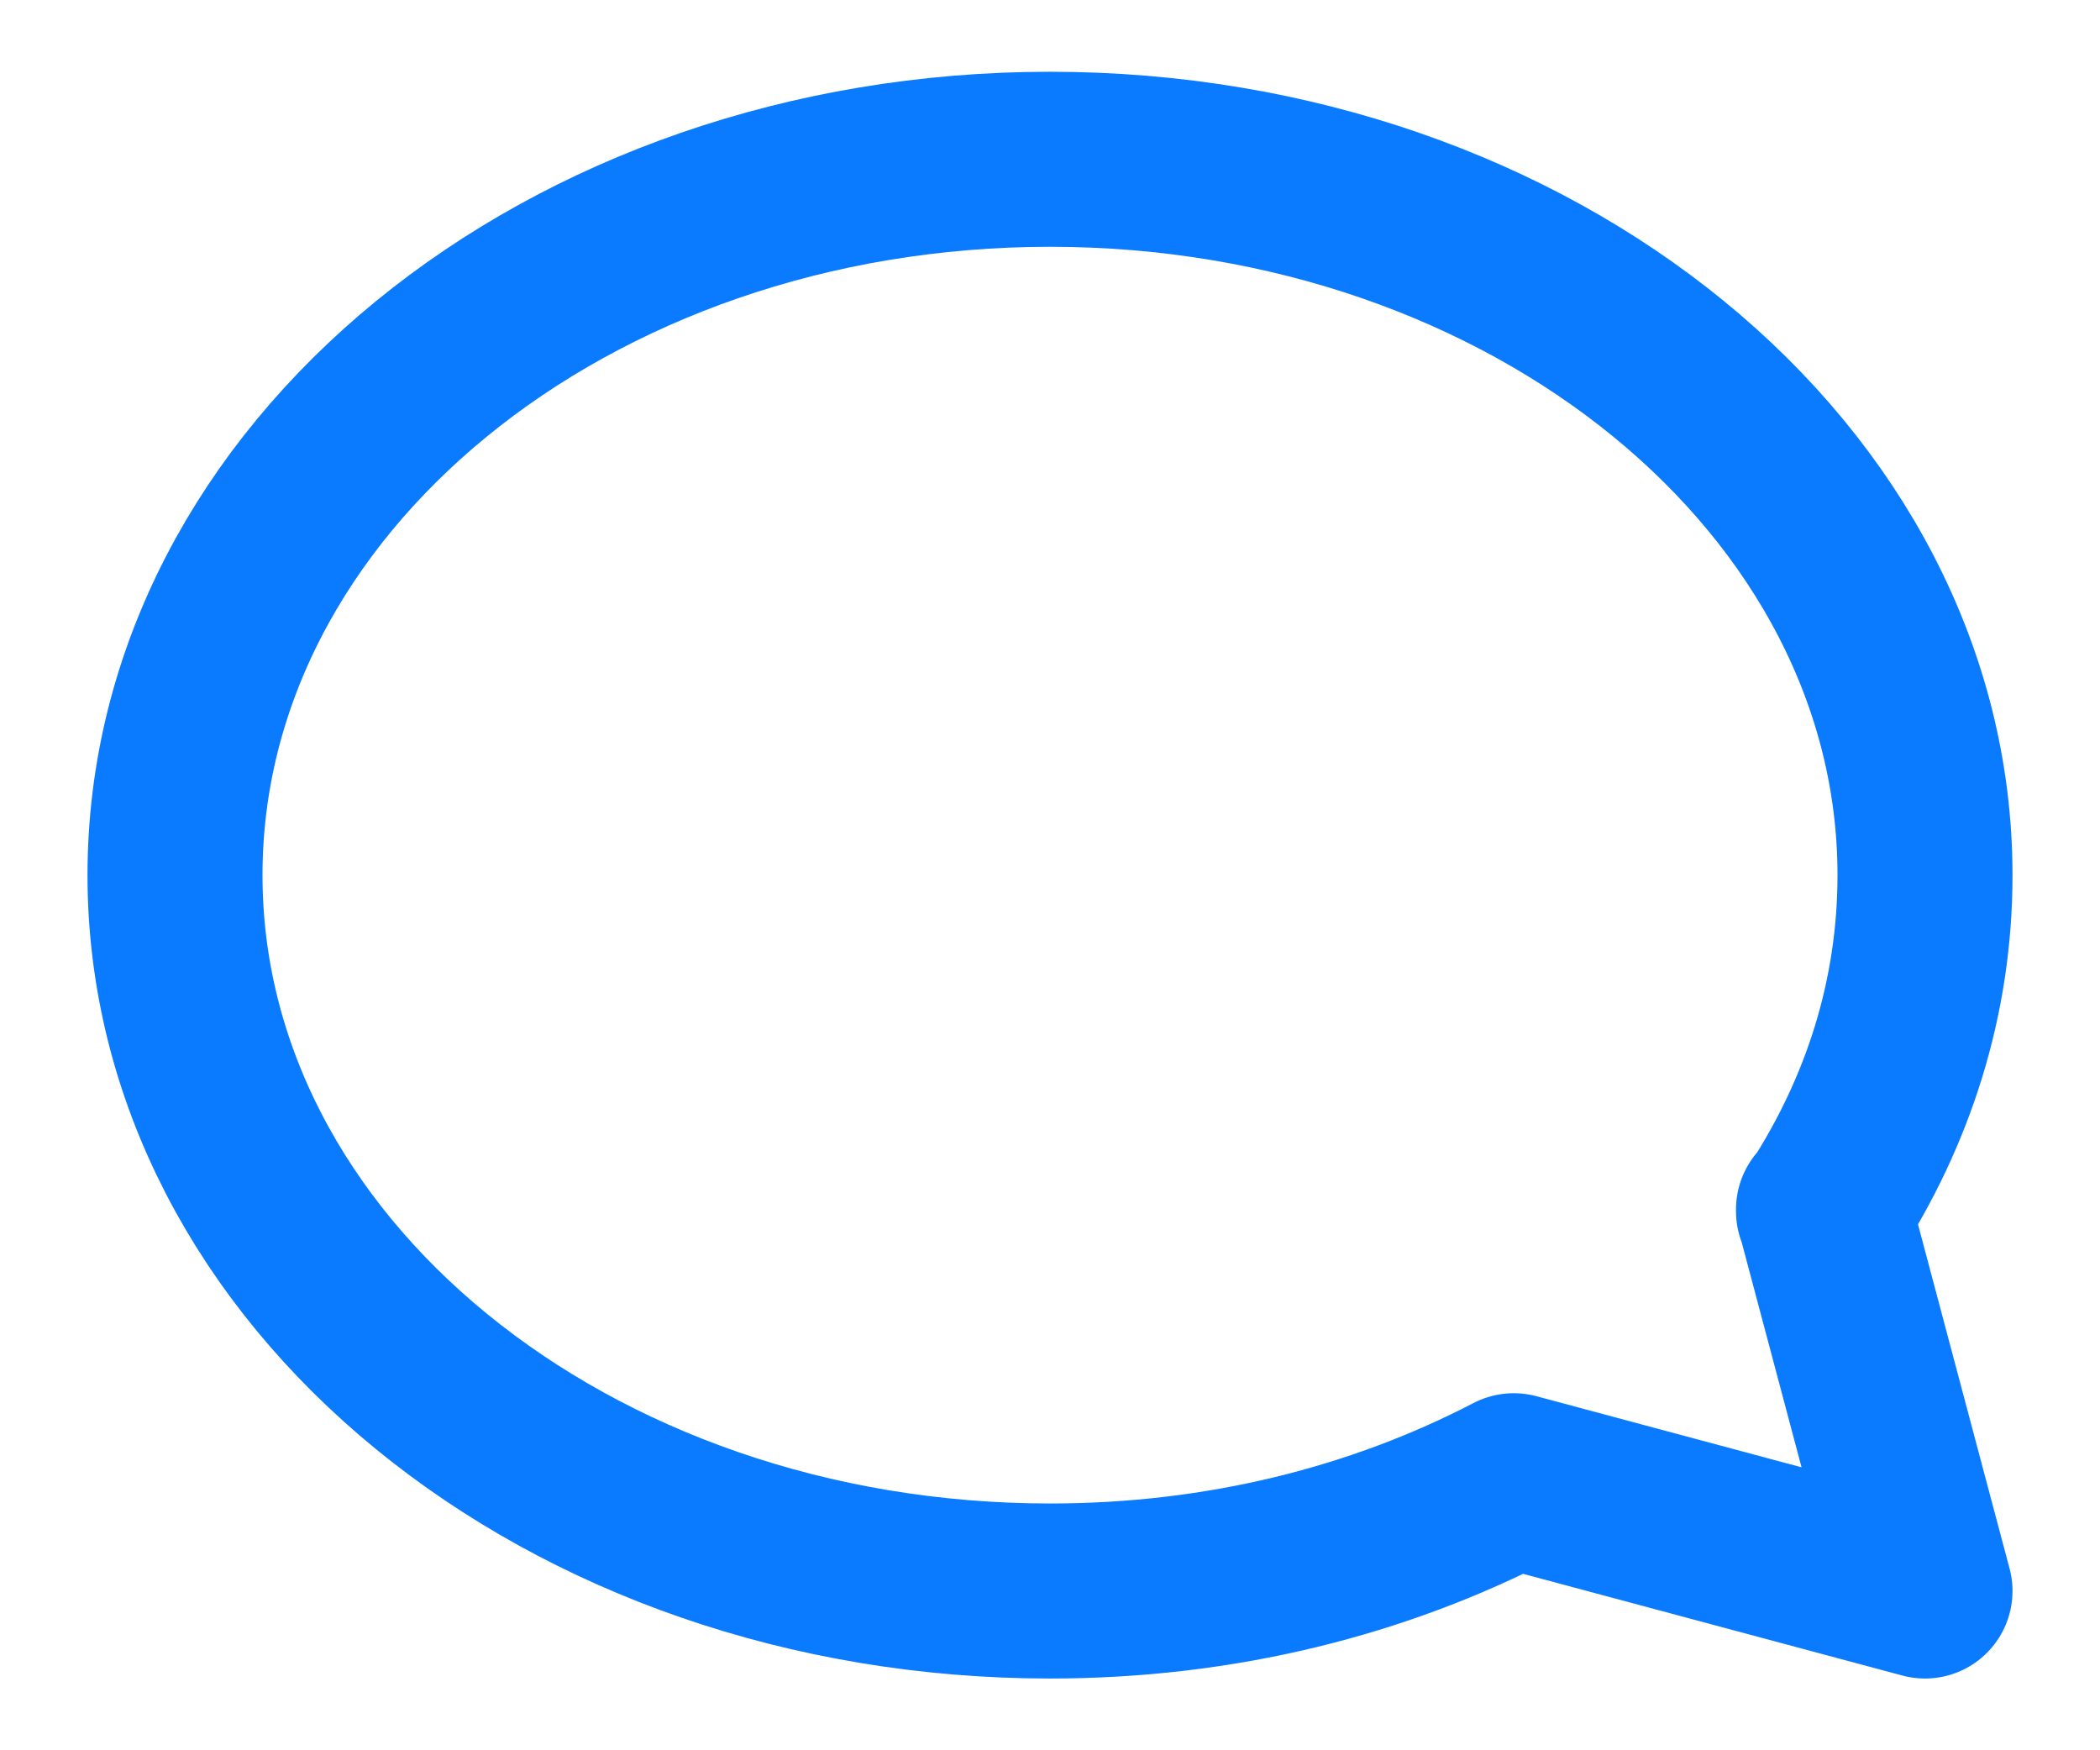 <svg width="12" height="10" viewBox="0 0 12 10" fill="none" xmlns="http://www.w3.org/2000/svg">
<path d="M10.42 6.92C10.79 6.35 11 5.7 11 5C11 2.74 8.76 0.91 6 0.91C3.24 0.91 1 2.74 1 5C1 7.26 3.24 9.09 6 9.09C6.98 9.09 7.88 8.86 8.65 8.46L11 9.09L10.42 6.91V6.92Z" stroke="#0A7AFF" stroke-linecap="round" stroke-linejoin="round"/>
</svg>
